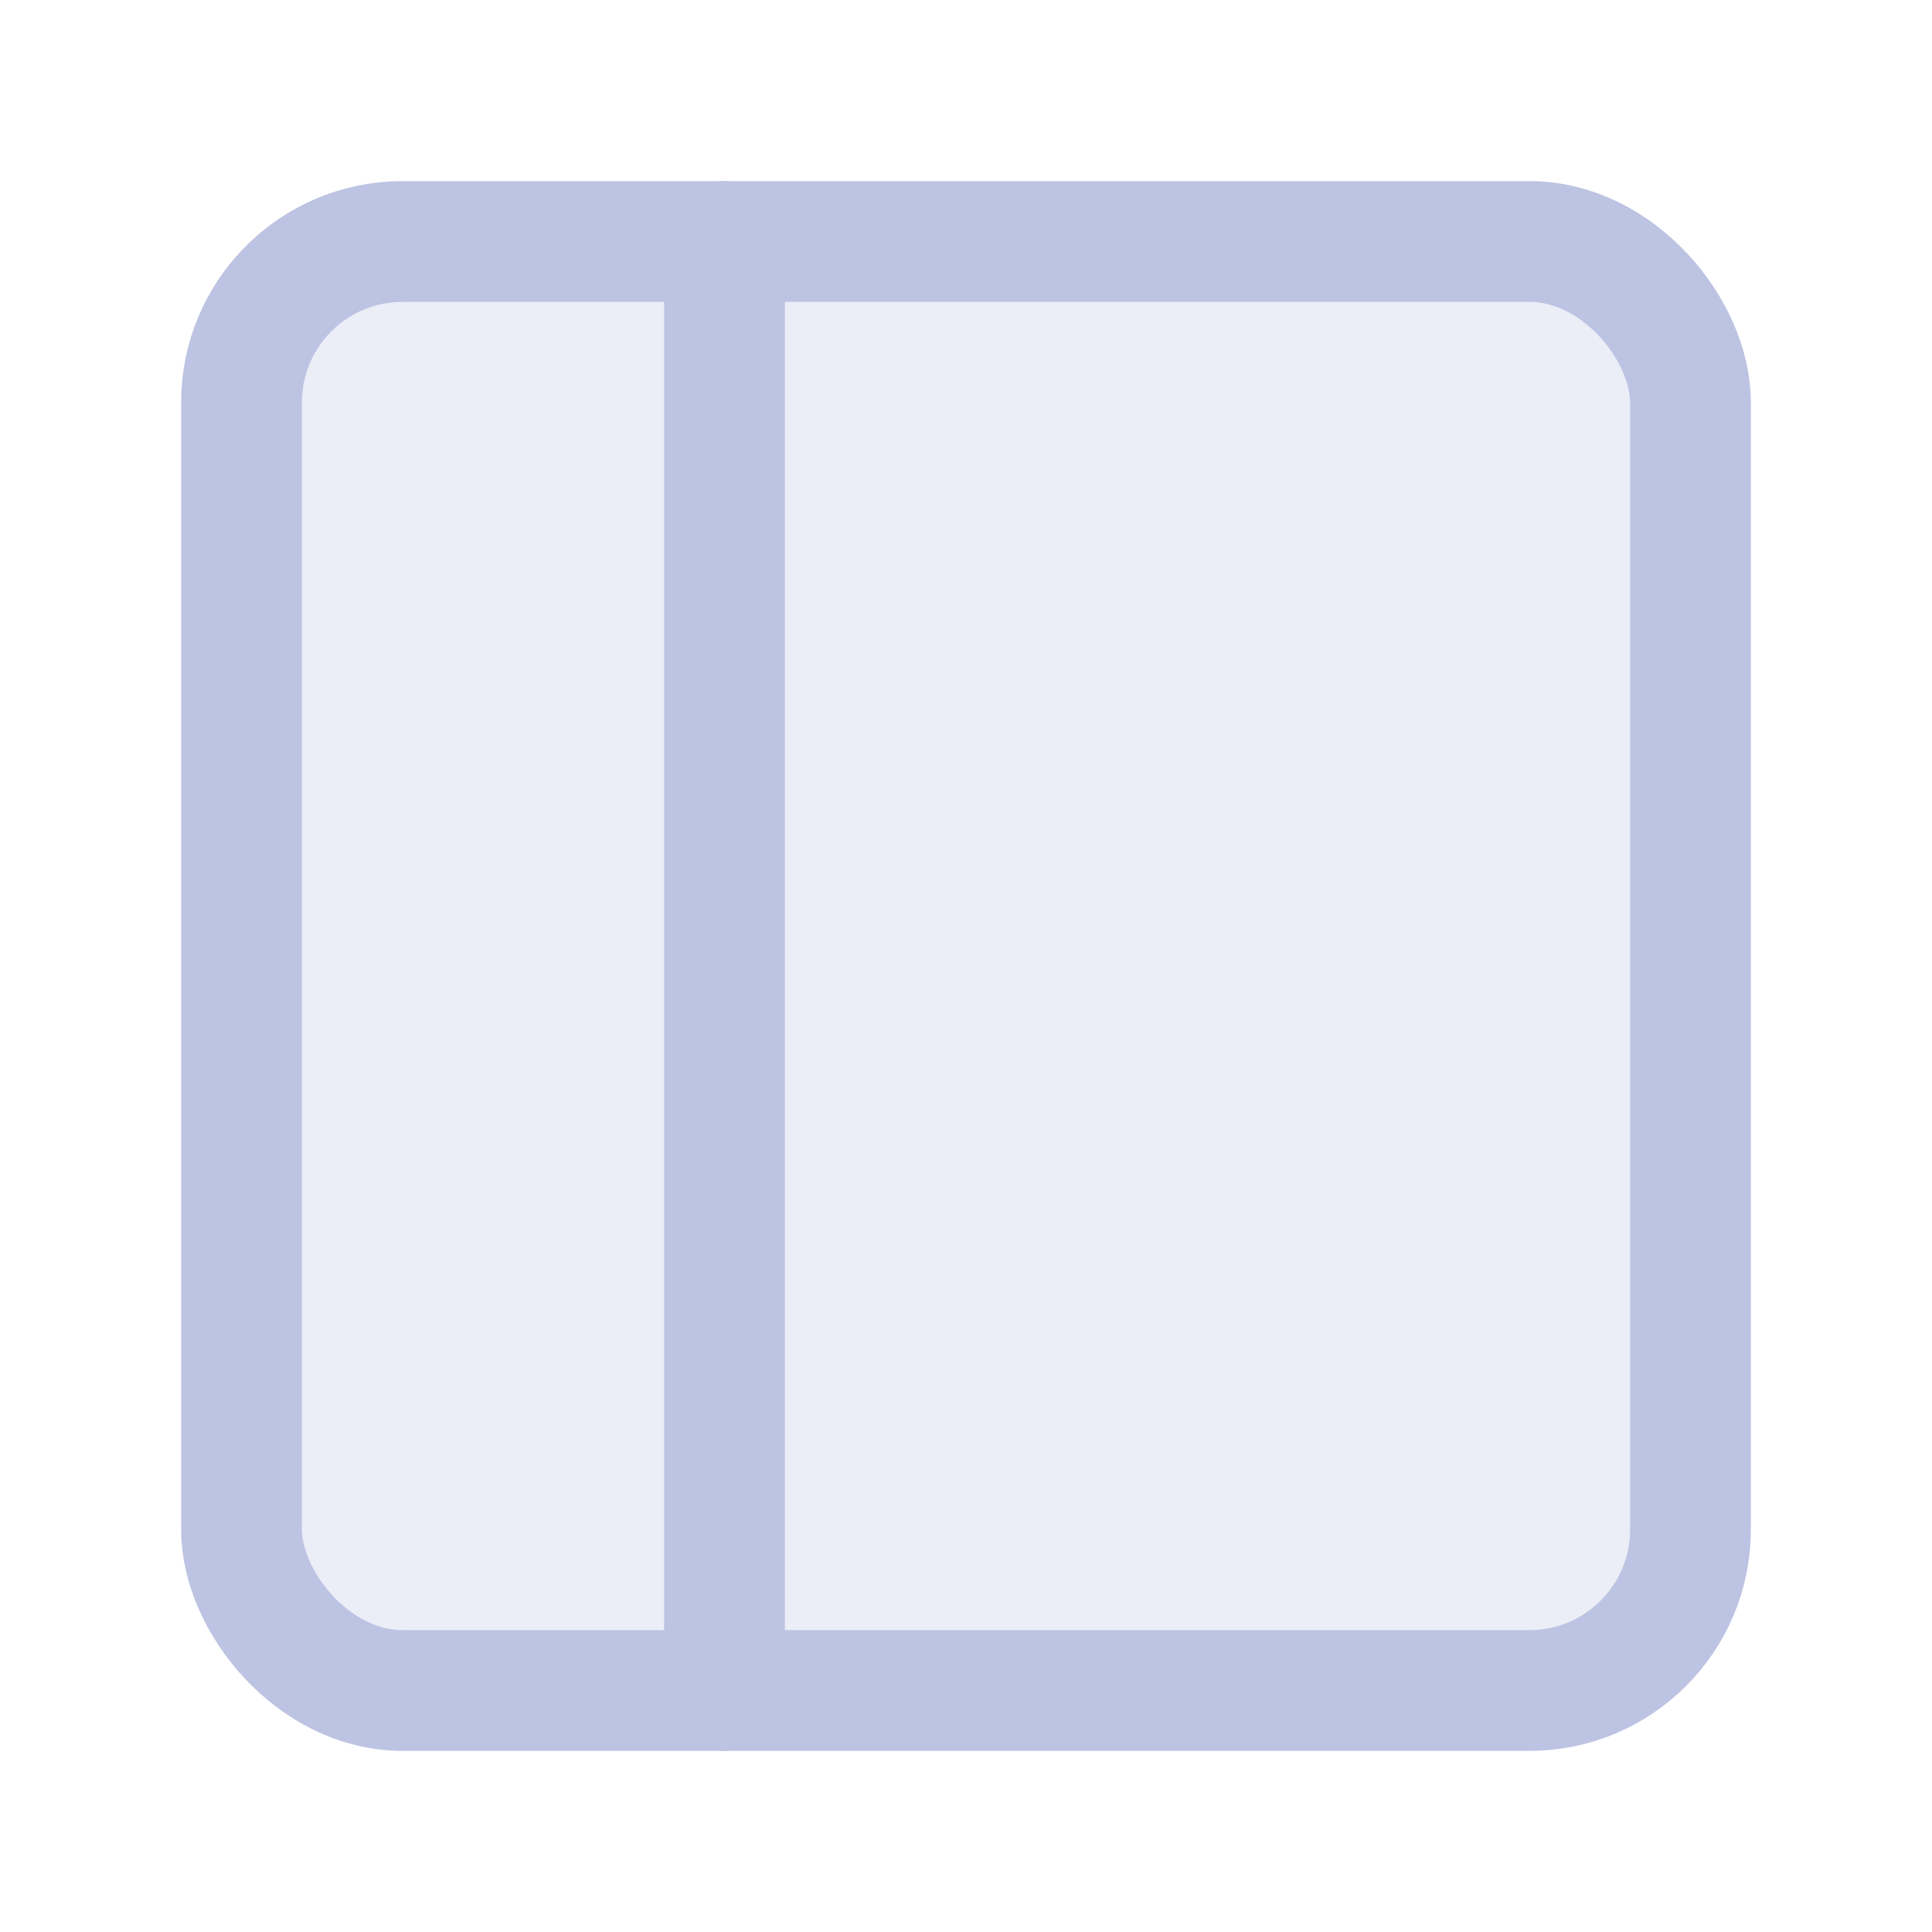 <svg xmlns="http://www.w3.org/2000/svg" width="24" height="24" viewBox="0 0 24 24" fill="#bdc3e2" fill-opacity="0.3" stroke="#bdc3e2" stroke-width="1.5" stroke-linecap="round" stroke-linejoin="round" class="feather feather-sidebar"><rect x="3" y="3" width="18" height="18" rx="2" ry="2"></rect><line x1="9" y1="3" x2="9" y2="21"></line></svg>